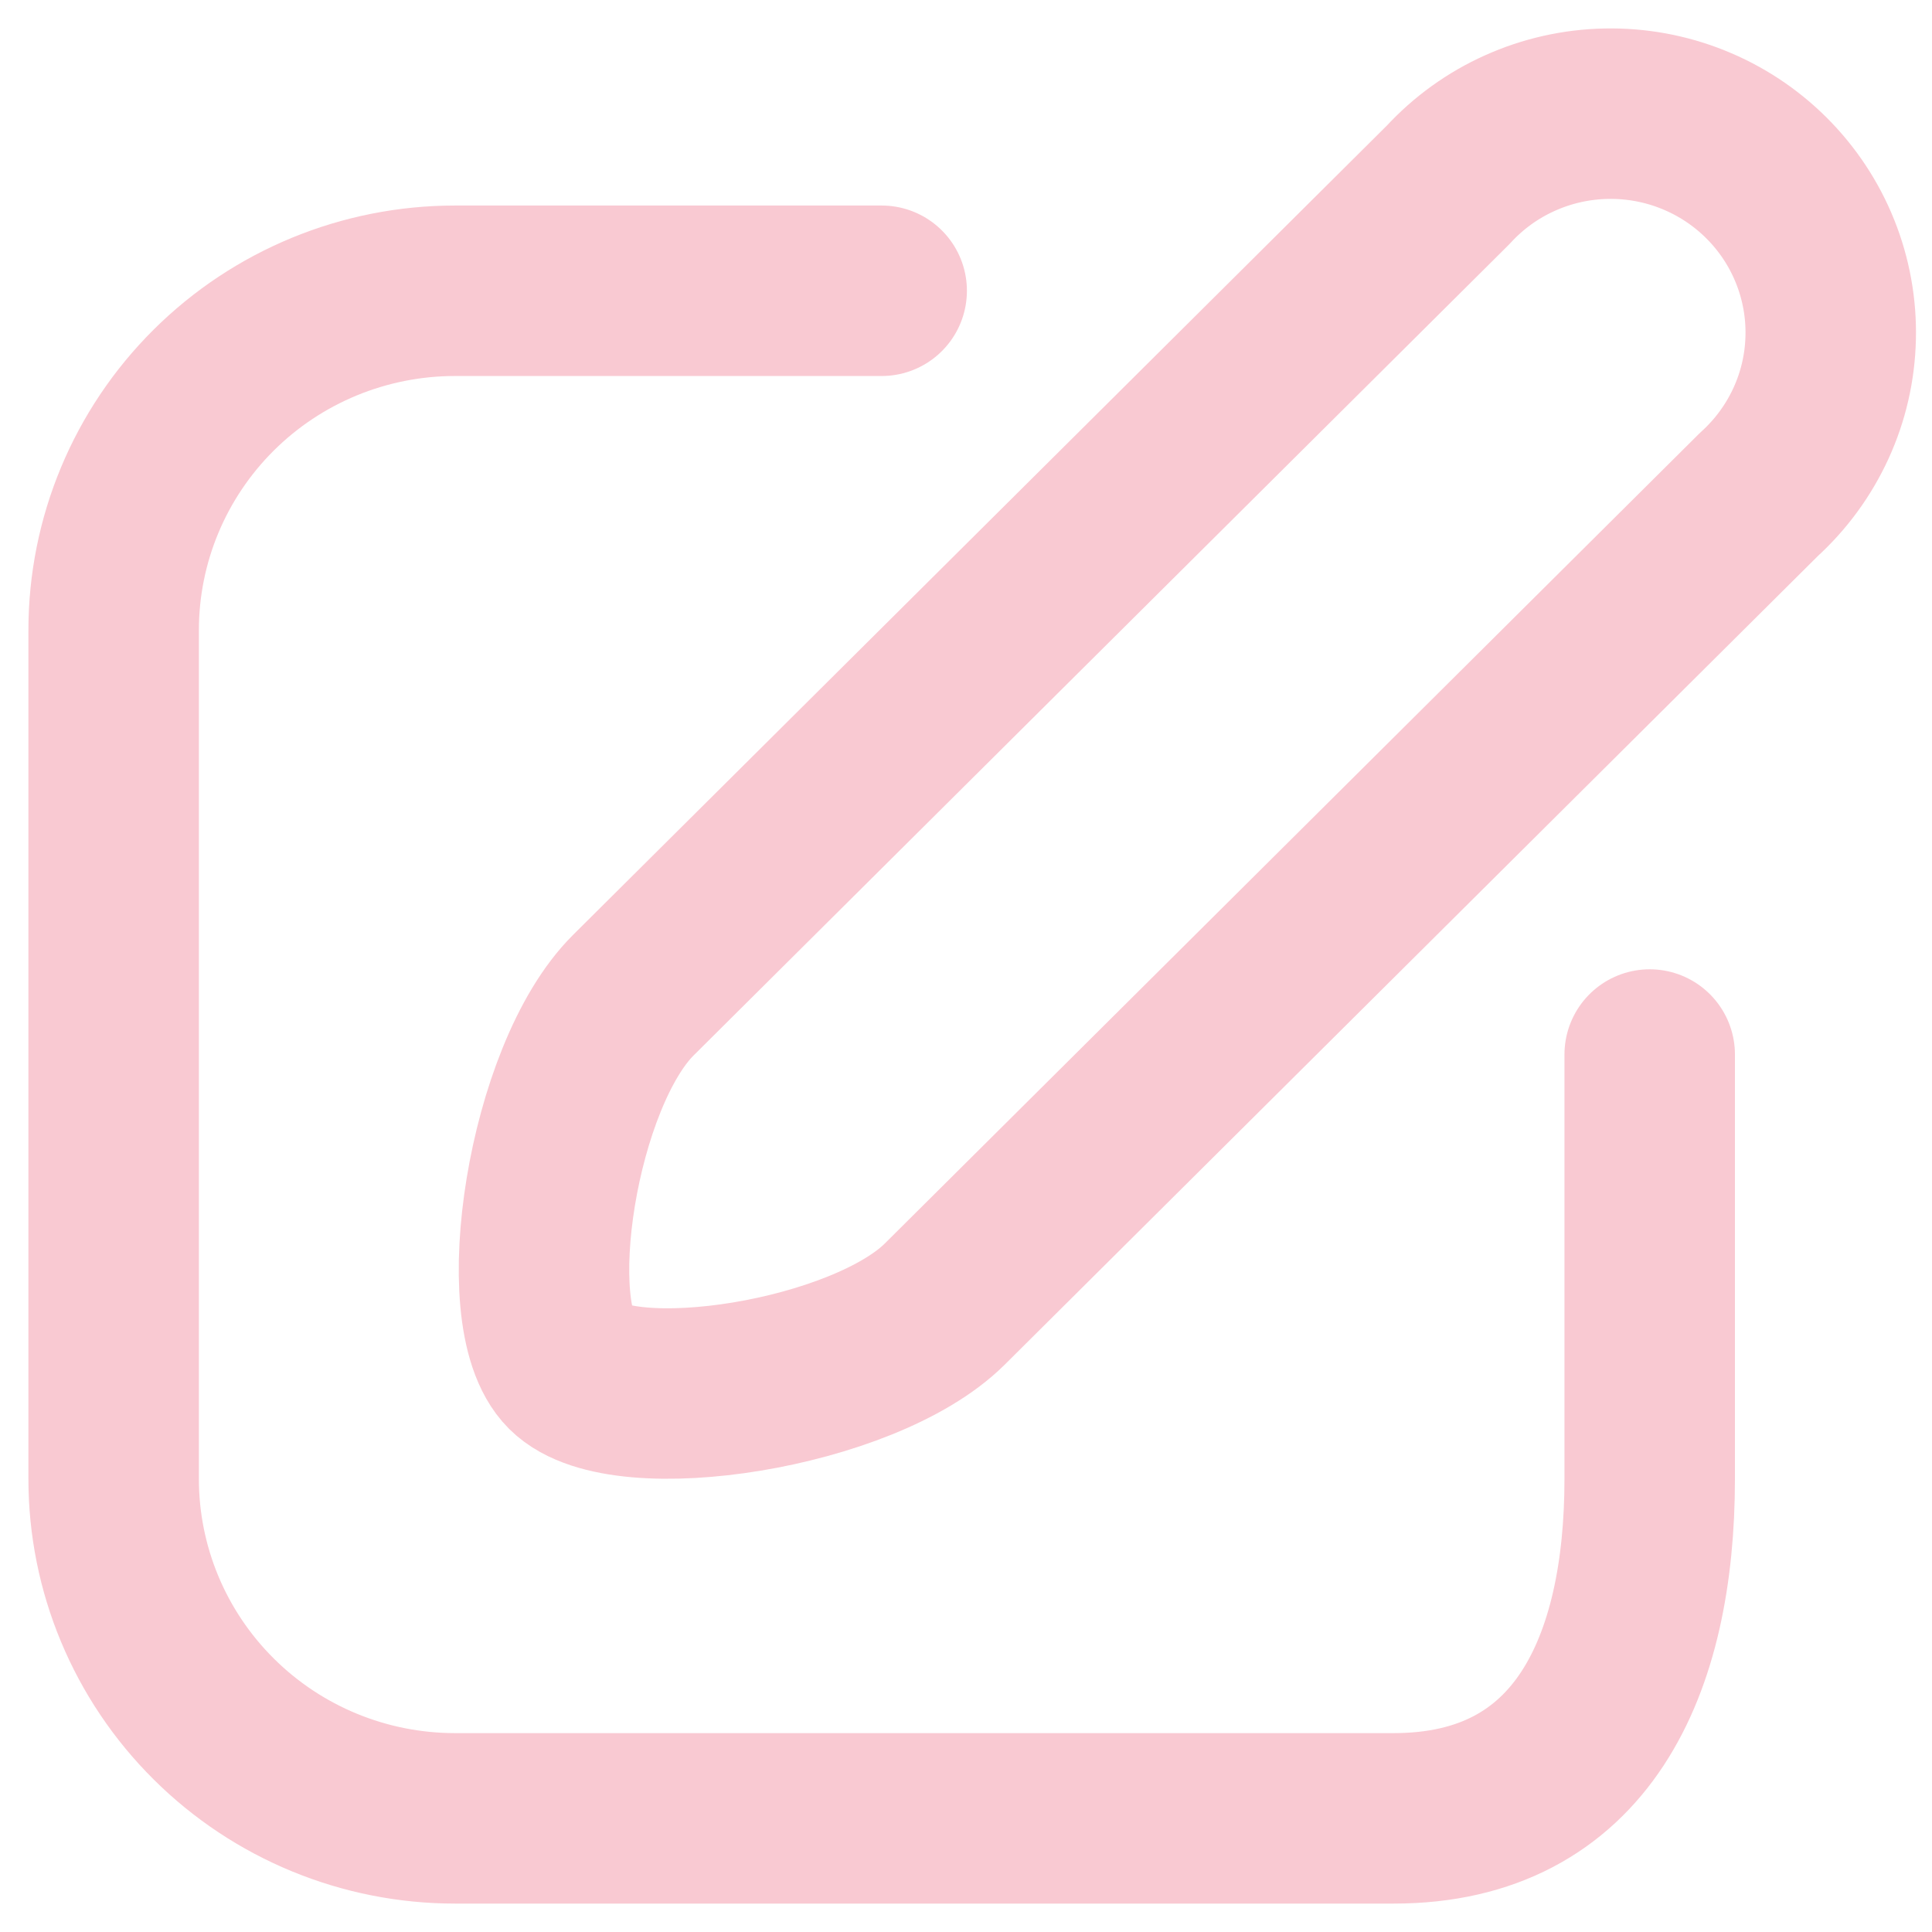 <svg width="34" height="34" viewBox="0 0 34 34" fill="none" xmlns="http://www.w3.org/2000/svg">
<path d="M30.954 8.701L16.627 22.949C15.2 24.368 10.965 25.025 10.019 24.084C9.073 23.143 9.719 18.932 11.146 17.513L25.488 3.25C25.841 2.866 26.269 2.557 26.746 2.343C27.223 2.128 27.739 2.012 28.262 2.001C28.785 1.99 29.306 2.084 29.791 2.279C30.277 2.473 30.718 2.764 31.087 3.132C31.457 3.501 31.748 3.94 31.942 4.424C32.136 4.907 32.23 5.425 32.217 5.945C32.205 6.465 32.087 6.978 31.869 7.452C31.652 7.925 31.341 8.35 30.954 8.701Z" stroke="#F9C9D2" stroke-width="3" stroke-linecap="round" stroke-linejoin="round"/>
<path d="M15.516 5.117H8.007C6.414 5.117 4.886 5.746 3.76 6.866C2.633 7.987 2 9.506 2 11.091V26.026C2 27.611 2.633 29.13 3.76 30.25C4.886 31.371 6.414 32 8.007 32H24.527C27.846 32 29.032 29.312 29.032 26.026V18.558" stroke="#F9C9D2" stroke-width="3" stroke-linecap="round" stroke-linejoin="round"/>
</svg>

